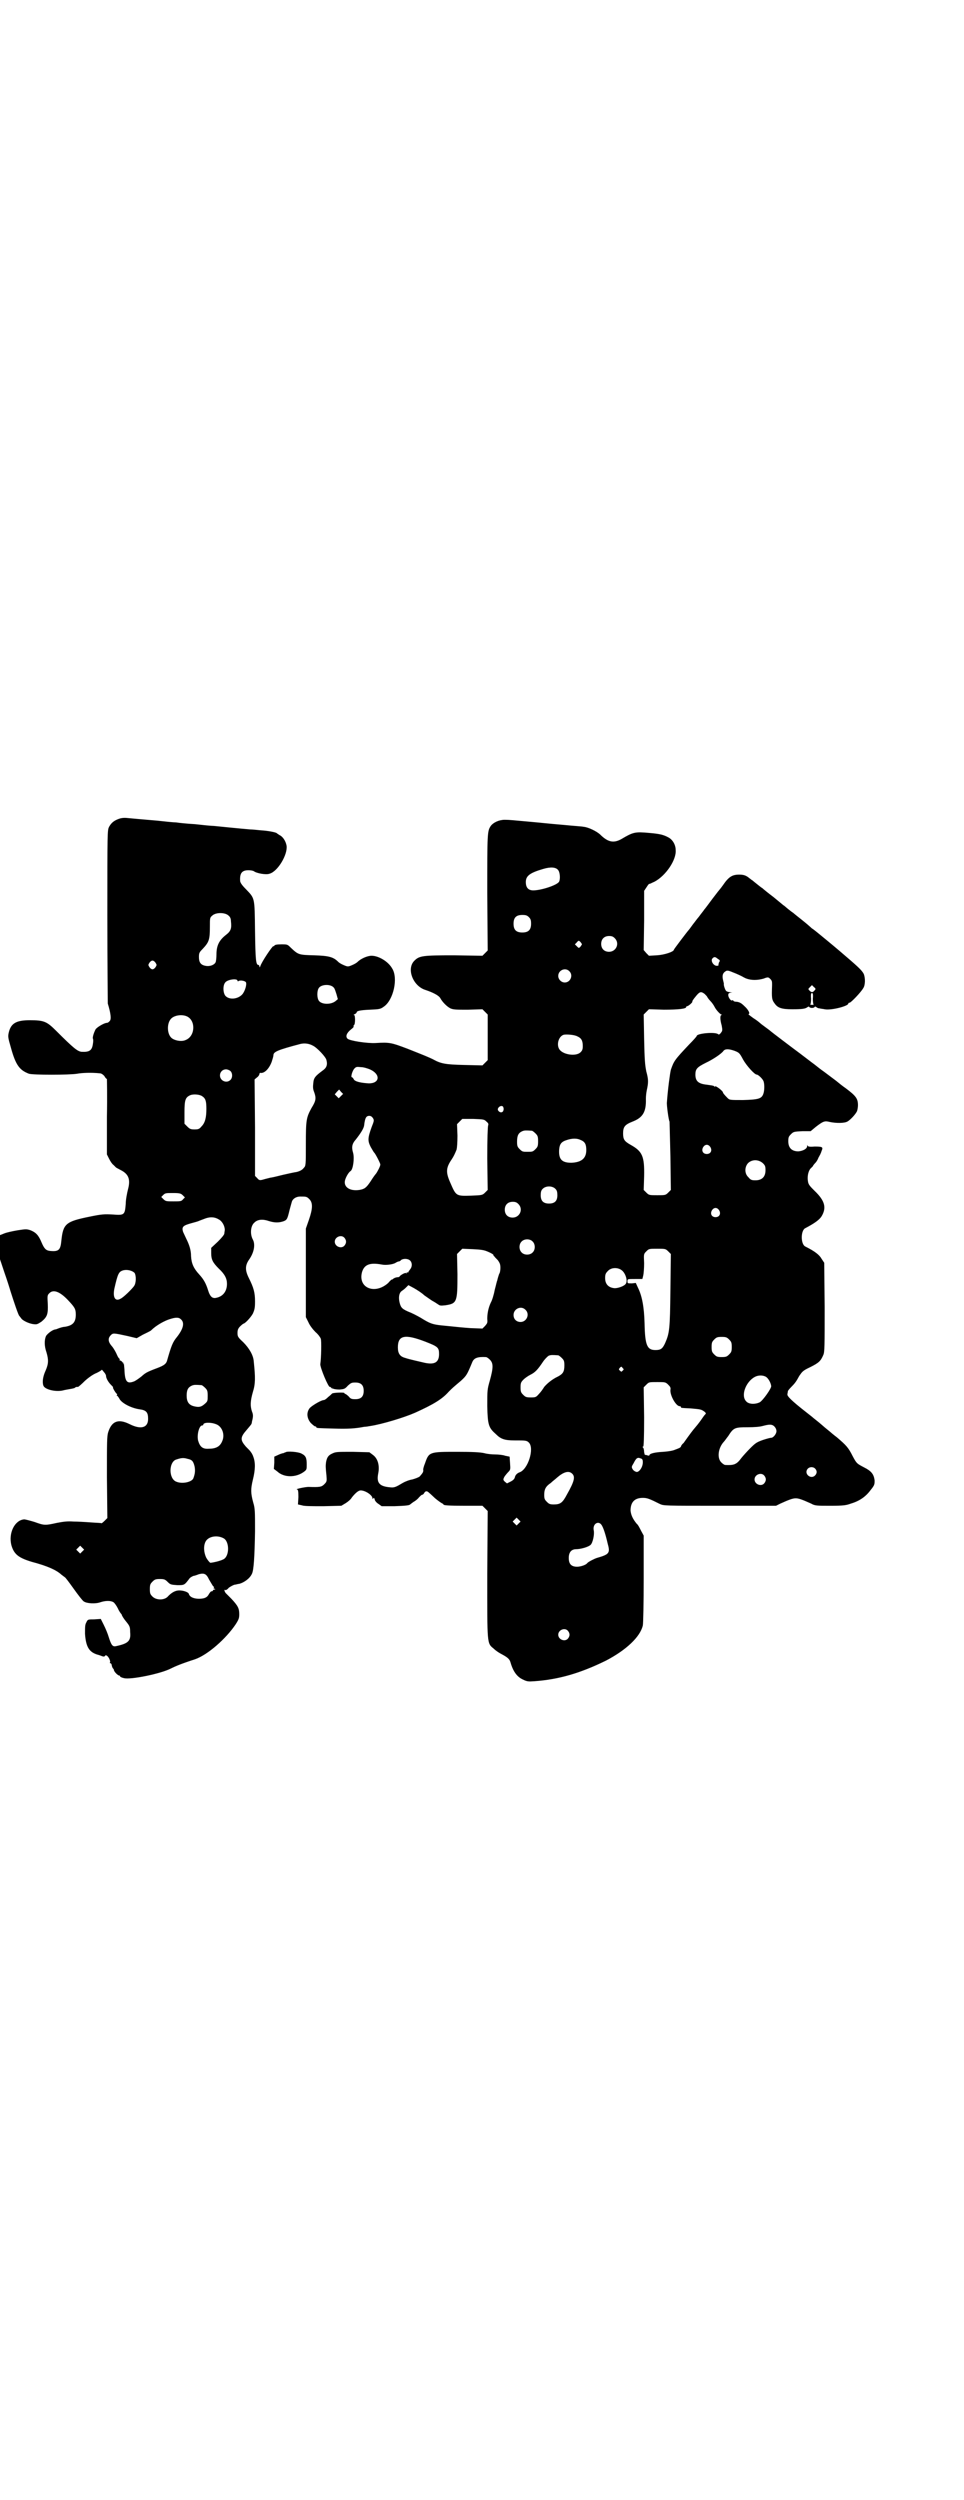 <?xml version="1.0" standalone="no"?>
<!DOCTYPE svg PUBLIC "-//W3C//DTD SVG 20010904//EN"
 "http://www.w3.org/TR/2001/REC-SVG-20010904/DTD/svg10.dtd">
<svg version="1.0" xmlns="http://www.w3.org/2000/svg"
 width="1100pt" height="2850pt" viewBox="0 0 1100 2850"
 preserveAspectRatio="xMidYMid meet">
<g transform="translate(0,2850) scale(0.5,-0.5)"
fill="#000000" stroke="none">
<path d="M271 3833 c-11 -4 -17 -9 -22 -18 -4 -8 -4 -10 -4 -203 0 -107 1
-197 1 -200 7 -23 8 -35 5 -39 -2 -3 -5 -5 -7 -5 -6 0 -23 -10 -26 -15 -5 -10
-7 -19 -6 -21 1 -1 1 -7 0 -12 -2 -15 -8 -19 -26 -18 -9 1 -18 8 -57 47 -22
22 -28 25 -61 25 -31 0 -43 -7 -48 -28 -2 -9 -2 -11 5 -35 11 -40 20 -51 41
-59 9 -3 92 -3 110 0 11 2 32 3 51 1 4 0 7 -2 11 -6 2 -4 5 -7 6 -7 0 0 1 -39
0 -86 l0 -86 5 -10 c3 -6 7 -12 10 -14 2 -2 5 -5 6 -6 2 -1 7 -4 13 -7 16 -9
20 -21 14 -43 -2 -8 -5 -23 -5 -32 -2 -26 -3 -27 -29 -25 -20 1 -25 1 -54 -5
-54 -11 -60 -16 -64 -55 -2 -21 -6 -25 -26 -23 -9 1 -13 5 -19 19 -7 17 -13
23 -25 28 -9 3 -11 3 -30 0 -12 -2 -25 -5 -30 -7 l-10 -4 0 -28 0 -27 10 -30
c6 -17 12 -36 14 -43 7 -22 18 -55 20 -56 1 -1 2 -3 4 -5 2 -5 18 -13 29 -14
7 -1 9 0 18 6 13 11 15 17 14 41 -1 17 -1 19 3 23 9 10 24 5 43 -15 15 -16 18
-20 18 -33 0 -18 -7 -25 -25 -28 -4 0 -10 -2 -13 -3 -3 -1 -7 -3 -9 -3 -7 -1
-18 -10 -21 -15 -4 -9 -4 -23 1 -37 5 -17 5 -26 -2 -42 -6 -13 -8 -26 -5 -34
3 -9 28 -15 45 -11 3 1 10 2 15 3 6 1 11 2 12 3 2 2 3 2 7 2 1 0 8 6 16 14 9
8 19 15 27 18 6 3 11 6 11 7 0 1 2 -1 5 -5 3 -3 5 -7 5 -9 0 -5 5 -14 11 -20
3 -3 6 -6 5 -6 -2 0 7 -15 9 -15 0 0 1 -1 0 -2 -1 -1 -1 -2 0 -2 1 0 3 -3 5
-6 4 -10 26 -22 46 -25 16 -2 20 -7 20 -22 0 -20 -16 -25 -42 -12 -26 13 -41
7 -49 -18 -3 -9 -3 -23 -3 -103 l1 -93 -6 -6 c-4 -4 -7 -6 -7 -6 -1 1 -11 1
-24 2 -13 1 -31 2 -40 2 -14 1 -22 0 -38 -3 -27 -6 -29 -6 -51 2 -10 3 -21 6
-24 6 -22 -2 -36 -32 -29 -59 6 -21 17 -29 47 -38 34 -9 55 -18 67 -29 4 -3 8
-6 8 -6 1 0 10 -12 20 -26 10 -14 20 -27 23 -29 7 -5 27 -6 38 -2 12 4 24 4
30 0 2 -1 7 -8 10 -14 3 -7 7 -12 8 -13 0 0 1 -1 1 -2 0 -1 4 -8 9 -14 9 -11
10 -13 10 -25 2 -20 -4 -26 -32 -32 -8 -2 -11 2 -17 21 -2 7 -7 19 -11 27 l-7
14 -15 -1 c-14 0 -15 0 -18 -7 -3 -5 -3 -10 -3 -26 2 -29 9 -41 27 -47 4 -1
10 -3 12 -4 3 -1 5 -1 6 0 2 4 6 2 10 -5 2 -4 3 -8 2 -9 -1 -1 0 -2 1 -2 1 0
3 -2 3 -5 1 -4 2 -6 3 -7 1 -1 2 -2 2 -4 1 -4 9 -12 12 -12 1 0 2 -1 2 -2 0
-1 4 -3 9 -4 15 -4 84 10 107 22 10 5 24 11 55 21 29 10 71 47 93 80 7 11 8
14 8 23 0 13 -3 19 -18 35 -6 6 -12 12 -13 13 -3 4 -4 9 -1 7 1 -1 5 1 8 5 4
3 10 6 13 7 3 0 8 2 11 2 11 3 24 12 29 23 4 8 6 37 7 97 0 45 0 52 -4 65 -6
22 -6 31 -1 52 6 24 6 40 1 53 -2 6 -5 10 -6 11 0 1 -5 6 -11 12 -13 15 -13
21 2 38 6 7 11 13 11 14 0 0 1 3 1 5 3 11 3 16 0 23 -4 12 -4 23 2 44 6 19 6
33 2 71 -1 13 -10 29 -24 43 -12 11 -13 13 -13 21 0 6 1 10 6 15 3 3 7 6 7 6
4 0 17 14 22 23 4 9 5 13 5 28 0 20 -3 31 -14 53 -9 18 -9 29 1 43 11 16 14
34 8 45 -7 13 -5 32 4 39 7 7 19 8 33 3 13 -4 23 -4 34 0 7 3 8 5 13 26 2 7 4
15 5 18 2 7 10 12 19 12 14 0 15 0 21 -6 8 -8 8 -21 -1 -47 l-7 -20 0 -101 0
-101 6 -12 c3 -7 10 -16 16 -22 6 -5 11 -12 12 -15 2 -4 1 -45 -1 -58 -1 -7
19 -55 22 -52 0 1 2 -1 4 -3 2 -2 3 -3 2 -1 -2 3 -1 3 1 0 2 -1 8 -2 15 -2 10
1 12 1 19 9 7 6 8 7 17 7 13 0 19 -6 19 -19 0 -13 -6 -19 -19 -19 -9 0 -11 1
-15 6 -3 3 -7 6 -8 6 -1 0 -2 1 -2 2 0 2 -25 1 -28 -1 -1 -1 -5 -5 -9 -8 -4
-4 -8 -7 -10 -7 -6 0 -26 -12 -32 -18 -8 -10 -7 -23 2 -34 4 -4 9 -8 10 -8 2
0 3 -1 3 -2 0 -2 2 -2 40 -3 31 -1 49 0 69 4 3 0 10 1 15 2 26 4 76 19 101 30
42 19 62 31 77 48 9 9 9 9 28 25 13 12 14 14 26 43 4 9 12 12 31 11 2 0 6 -3
9 -6 8 -8 8 -18 0 -47 -6 -21 -6 -22 -6 -59 1 -43 3 -49 20 -64 11 -11 20 -14
42 -14 26 0 28 0 33 -5 13 -13 -2 -62 -22 -68 -5 -2 -9 -6 -10 -11 -1 -4 -4
-7 -10 -10 l-8 -4 -5 4 c-4 4 -4 5 -1 11 2 3 6 8 9 11 5 5 5 6 4 20 l-1 15
-10 2 c-5 2 -16 3 -23 3 -7 0 -18 1 -25 3 -9 2 -26 3 -61 3 -64 0 -65 0 -74
-26 -3 -7 -5 -15 -4 -16 0 -4 -1 -6 -8 -14 -2 -2 -10 -5 -17 -7 -7 -1 -17 -5
-22 -8 -15 -9 -19 -11 -28 -10 -25 2 -32 10 -28 31 4 19 -1 35 -12 43 l-8 6
-38 1 c-36 0 -39 0 -47 -4 -9 -4 -12 -9 -14 -20 -1 -8 -1 -11 1 -30 1 -13 1
-14 -5 -20 -6 -6 -10 -7 -36 -6 -7 0 -32 -5 -26 -6 2 0 3 -3 3 -17 l-1 -17 9
-2 c5 -2 22 -2 49 -2 l41 1 10 6 c5 3 12 9 14 13 8 10 15 16 20 16 11 0 27
-11 27 -18 0 -2 0 -2 2 0 1 2 2 1 3 -2 0 -3 4 -8 9 -11 l7 -5 29 0 c28 1 34 2
36 4 1 1 4 3 8 6 4 2 10 7 12 10 3 3 6 6 7 6 2 0 4 2 5 4 1 2 3 4 5 4 3 0 4
-1 20 -16 6 -5 13 -10 15 -11 2 -1 4 -2 4 -3 0 -2 10 -3 50 -3 l39 0 6 -6 6
-6 -1 -143 c0 -163 -1 -158 15 -171 5 -5 13 -10 19 -13 13 -7 17 -11 19 -18 6
-21 15 -33 28 -39 10 -5 13 -5 27 -4 55 4 104 18 163 47 46 24 78 54 84 80 1
4 2 52 2 106 l0 99 -6 11 c-3 6 -7 14 -10 16 -9 11 -13 20 -14 30 0 19 9 29
28 29 10 0 15 -2 39 -14 9 -4 10 -4 137 -4 l128 0 10 5 c20 9 28 12 35 12 7 0
15 -3 35 -12 9 -5 12 -5 44 -5 30 0 36 1 47 5 20 6 34 16 45 31 9 11 9 13 9
22 -2 14 -7 21 -25 30 -15 8 -16 8 -25 25 -10 20 -15 25 -36 43 -8 6 -15 12
-16 13 -1 1 -9 7 -18 15 -9 8 -20 16 -23 19 -4 3 -10 8 -14 11 -32 25 -43 36
-42 40 0 2 1 5 1 7 0 1 3 5 7 9 9 9 12 13 19 26 7 10 8 12 25 20 20 10 24 14
30 28 3 7 3 20 3 109 l-1 101 -6 9 c-5 9 -15 17 -37 28 -11 5 -11 37 0 42 21
11 32 19 37 27 12 20 7 36 -16 58 -10 10 -14 14 -15 21 -2 10 0 22 5 29 2 2 5
5 6 6 0 1 3 5 6 8 3 3 6 9 7 12 2 3 3 6 4 7 0 1 2 4 3 8 4 9 2 10 -16 10 -12
-1 -15 0 -16 2 0 2 -1 2 -1 -1 0 -6 -9 -11 -20 -12 -15 0 -23 8 -23 23 0 9 1
11 6 16 6 6 7 6 26 7 l19 0 12 10 c17 13 20 14 32 11 14 -3 33 -3 40 1 7 4 19
17 22 24 1 3 2 9 2 13 0 15 -4 21 -28 39 -6 4 -16 12 -22 17 -16 12 -16 12
-28 21 -6 4 -16 12 -21 16 -11 8 -17 13 -33 25 -19 14 -65 49 -66 50 -1 1 -6
5 -13 10 -7 5 -12 9 -13 10 -1 1 -7 6 -15 11 -7 5 -12 9 -11 9 5 0 0 10 -9 18
-7 7 -11 9 -17 10 -4 0 -8 1 -8 2 -1 2 -2 2 -4 1 -2 -1 -8 7 -8 12 0 4 1 5 6
6 5 0 4 0 -2 1 -3 0 -7 1 -9 3 -2 2 -6 13 -5 16 0 1 -1 5 -2 9 -2 9 -1 15 5
19 4 3 6 3 18 -2 8 -3 19 -8 24 -11 12 -7 29 -8 46 -3 10 4 11 3 15 -1 4 -4 4
-6 4 -14 -1 -28 -1 -33 6 -42 7 -10 16 -13 40 -13 23 0 30 1 35 5 2 1 3 2 4 0
1 -1 3 -2 6 -2 3 0 5 1 6 2 1 2 2 1 4 0 2 -2 5 -3 8 -3 2 -1 7 -1 11 -2 14 -3
54 7 54 13 0 1 1 2 3 2 3 0 26 24 31 33 5 7 5 24 1 33 -5 9 -14 17 -55 52 -20
17 -41 34 -47 39 -5 4 -11 9 -14 11 -2 1 -4 3 -5 4 -1 1 -9 8 -19 16 -10 8
-19 15 -21 17 -2 1 -7 5 -12 9 -5 4 -9 8 -10 8 -1 1 -11 9 -23 19 -12 9 -23
18 -25 20 -2 1 -7 5 -12 9 -5 4 -10 8 -11 9 -1 0 -4 3 -7 5 -7 6 -13 8 -23 8
-16 0 -24 -5 -37 -24 -3 -4 -5 -7 -6 -8 -1 -1 -9 -11 -18 -23 -9 -12 -17 -23
-19 -25 -1 -2 -7 -9 -12 -16 -6 -7 -10 -13 -11 -14 -1 -1 -3 -4 -6 -8 -3 -4
-5 -7 -6 -8 -3 -3 -34 -44 -34 -45 0 -5 -22 -12 -39 -13 l-18 -1 -6 6 -6 7 1
67 0 68 6 9 c3 5 6 8 6 7 0 -1 5 2 12 5 26 14 50 50 48 72 0 12 -7 24 -17 29
-11 6 -20 8 -43 10 -33 3 -37 2 -64 -14 -18 -10 -31 -7 -49 11 -8 7 -26 16
-37 17 -4 1 -23 2 -42 4 -47 4 -52 5 -75 7 -45 4 -52 5 -63 5 -13 0 -26 -6
-32 -14 -8 -12 -8 -16 -8 -153 l1 -131 -6 -6 -6 -6 -65 1 c-71 0 -79 -1 -90
-12 -19 -18 -4 -58 25 -67 18 -6 31 -13 34 -19 5 -9 15 -19 23 -23 7 -3 13 -3
40 -3 l33 1 6 -6 6 -6 0 -52 0 -52 -6 -6 -6 -6 -42 1 c-43 1 -53 3 -71 13 -8
4 -20 9 -58 24 -37 14 -41 15 -73 13 -19 -1 -59 5 -64 10 -5 5 -2 13 8 21 4 3
7 6 6 7 -1 1 0 2 1 3 3 2 3 23 0 23 -2 0 -1 1 2 2 2 1 4 3 4 4 0 3 7 5 30 6
21 1 24 1 32 7 22 15 33 65 19 87 -9 16 -31 29 -47 29 -10 0 -25 -7 -32 -14
-3 -3 -9 -6 -14 -8 -7 -3 -9 -3 -16 0 -5 2 -11 5 -14 8 -11 11 -21 14 -55 15
-35 1 -36 1 -53 17 -8 8 -8 8 -22 8 -10 0 -15 -1 -16 -3 0 -1 -1 -2 -2 -1 -2
1 -27 -36 -30 -46 -1 -3 -2 -3 -2 0 0 1 -1 3 -2 3 -6 0 -7 10 -8 77 -1 78 0
74 -21 96 -9 9 -13 15 -13 19 -1 17 4 24 19 24 5 0 10 -1 12 -2 6 -5 28 -9 36
-6 19 5 42 44 39 64 -2 11 -9 21 -16 24 -3 2 -6 4 -6 4 0 2 -19 6 -37 7 -9 1
-20 2 -24 2 -24 2 -73 7 -83 8 -6 0 -25 2 -43 4 -18 1 -37 3 -43 4 -6 0 -25 2
-43 4 -34 3 -48 4 -68 6 -8 1 -15 0 -20 -2z m1003 -117 c4 -5 5 -20 2 -26 -4
-8 -41 -20 -59 -20 -11 0 -17 6 -17 19 0 14 9 21 40 30 17 5 29 4 34 -3z
m-753 -103 c4 -3 6 -7 6 -13 2 -17 0 -23 -12 -32 -15 -12 -21 -24 -21 -44 0
-8 -1 -16 -2 -18 -3 -6 -13 -10 -23 -8 -11 2 -15 8 -15 20 0 9 1 11 8 18 15
16 17 21 17 51 0 21 0 21 6 26 8 7 28 7 36 0z m686 -4 c4 -4 5 -7 5 -15 0 -14
-6 -20 -20 -20 -14 0 -20 6 -20 20 0 14 6 20 20 20 8 0 11 -1 15 -5z m196 -48
c12 -12 3 -31 -13 -31 -11 0 -18 7 -18 18 0 11 7 18 18 18 6 0 9 -1 13 -5z
m-75 -14 c0 -1 -2 -3 -3 -5 -4 -4 -4 -4 -8 0 l-5 5 4 4 c4 5 5 5 8 2 2 -2 4
-5 4 -6z m310 -33 c5 -3 6 -4 3 -8 -1 -3 -2 -6 -1 -7 0 0 -2 -1 -4 -1 -8 0
-15 12 -10 17 4 4 6 4 12 -1z m-1283 -9 c3 -5 3 -5 0 -10 -2 -3 -5 -5 -7 -5
-2 0 -5 2 -7 5 -3 5 -3 5 0 10 2 3 5 5 7 5 2 0 5 -2 7 -5z m944 -19 c10 -9 3
-26 -10 -26 -8 0 -15 7 -15 15 0 13 16 20 25 11z m-757 -22 c0 -1 1 -2 2 -1 4
3 14 1 17 -2 3 -5 -2 -21 -8 -28 -10 -11 -29 -13 -38 -4 -6 6 -7 24 -1 31 5 7
28 10 28 4z m220 -16 c2 -2 4 -9 6 -15 l3 -11 -6 -5 c-11 -8 -31 -7 -37 1 -5
6 -5 24 0 30 6 8 27 9 34 0z m1097 -6 c-4 -5 -7 -5 -11 -1 -4 4 -4 4 0 8 l5 5
4 -4 c5 -4 5 -5 2 -8z m-251 -8 c3 -3 6 -6 6 -7 0 0 3 -5 7 -9 4 -4 8 -10 10
-14 3 -6 11 -15 15 -17 2 0 2 -1 1 -1 -4 0 -4 -10 0 -24 2 -11 2 -12 -2 -17
-3 -4 -5 -4 -6 -3 -6 6 -49 2 -49 -4 0 -1 -8 -10 -17 -19 -34 -36 -35 -38 -42
-58 -2 -8 -7 -45 -9 -74 -1 -5 4 -42 6 -44 0 -1 1 -37 2 -79 l1 -77 -6 -6 c-6
-6 -7 -6 -25 -6 -18 0 -19 0 -25 6 l-6 6 1 31 c1 46 -4 57 -31 72 -14 8 -17
12 -17 26 0 15 4 20 22 27 23 9 31 22 30 52 0 6 1 14 2 19 4 18 4 25 -1 43 -3
15 -4 26 -5 74 l-1 56 6 6 6 6 34 -1 c33 0 51 2 51 6 0 1 1 2 2 2 3 0 12 8 12
10 0 2 0 3 10 15 7 8 10 9 18 3z m247 -11 c0 -7 1 -13 2 -14 1 0 -1 0 -4 0 -3
0 -5 0 -4 0 1 1 2 7 2 14 -1 10 0 13 2 13 2 0 3 -3 2 -13z m-1429 -40 c21 -9
20 -45 -2 -54 -10 -5 -28 -1 -34 6 -9 10 -9 32 0 42 7 8 24 11 36 6z m892 -46
c9 -4 12 -10 12 -22 0 -7 -1 -10 -5 -14 -10 -10 -39 -6 -48 6 -8 11 -2 31 10
34 7 1 24 0 31 -4z m-604 -21 c9 -4 30 -26 31 -33 3 -11 0 -18 -9 -24 -16 -12
-20 -16 -21 -28 -1 -9 -1 -14 2 -21 5 -14 4 -20 -6 -36 -12 -22 -13 -27 -13
-83 0 -48 0 -49 -5 -54 -3 -4 -8 -7 -16 -9 -7 -1 -20 -4 -29 -6 -9 -2 -23 -6
-31 -7 -8 -2 -16 -4 -19 -5 -5 -1 -7 -1 -11 4 l-5 5 0 110 -1 110 6 5 c3 2 5
6 5 7 0 2 1 3 2 3 9 -2 20 9 26 25 2 6 4 13 4 15 0 8 9 12 62 26 9 2 19 1 28
-4z m963 -12 c10 -4 11 -5 19 -20 8 -14 26 -34 31 -34 3 0 12 -8 15 -14 3 -6
3 -22 0 -30 -4 -11 -11 -13 -46 -14 -31 0 -31 0 -36 5 -7 7 -10 11 -10 12 0 4
-18 17 -18 14 0 -1 -1 -1 -3 1 -1 1 -9 2 -16 3 -19 2 -26 8 -26 23 0 13 4 17
24 27 17 8 36 21 40 27 4 5 12 5 26 0z m-833 -42 c25 -11 23 -32 -2 -32 -18 1
-33 4 -35 10 -1 2 -3 4 -4 4 -3 0 1 15 6 20 4 4 5 4 15 3 6 0 15 -3 20 -5z
m-318 -4 c5 -5 5 -15 0 -20 -9 -9 -24 -2 -24 10 0 8 6 14 14 14 3 0 8 -2 10
-4z m252 -57 l-5 -5 -5 5 -4 4 5 6 5 5 4 -5 5 -5 -5 -5z m-317 0 c8 -5 10 -11
10 -29 0 -20 -3 -32 -11 -40 -5 -6 -7 -7 -16 -7 -9 0 -11 1 -17 7 l-6 6 0 26
c0 28 2 34 13 39 7 3 21 2 27 -2z m688 -32 c-1 -6 -8 -7 -12 -1 -4 5 6 14 11
9 1 -2 2 -5 1 -8z m-298 -18 c3 -5 3 -6 -3 -21 -9 -25 -9 -31 -2 -45 4 -7 7
-12 8 -13 2 -1 14 -24 14 -27 0 -4 -7 -17 -10 -21 -2 -2 -7 -9 -12 -17 -10
-15 -14 -18 -26 -20 -21 -3 -35 6 -33 20 1 7 8 20 13 23 6 4 9 29 6 41 -4 13
-3 21 6 31 11 14 18 25 19 32 2 18 5 22 12 22 3 0 6 -2 8 -5z m259 -8 c5 -4 5
-6 4 -9 -1 -3 -2 -31 -2 -75 l1 -72 -6 -6 c-6 -6 -7 -6 -32 -7 -35 -1 -34 -1
-48 31 -10 23 -9 33 4 52 4 6 7 12 11 22 1 4 2 16 2 32 l-1 26 6 6 6 6 25 0
c24 -1 25 -1 30 -6z m104 -21 c1 0 5 -3 8 -6 5 -5 6 -7 6 -18 0 -11 -1 -13 -6
-18 -6 -6 -7 -6 -18 -6 -11 0 -12 0 -18 6 -5 5 -6 7 -6 17 0 14 3 20 12 24 5
2 8 2 22 1z m111 -21 c10 -4 13 -10 13 -23 0 -19 -11 -28 -34 -29 -22 0 -29 8
-28 29 1 14 5 19 18 23 12 4 23 4 31 0z m296 -16 c5 -8 1 -16 -8 -16 -9 0 -13
8 -8 16 2 3 5 5 8 5 3 0 6 -2 8 -5z m120 -37 c5 -5 6 -7 6 -16 0 -15 -8 -23
-23 -23 -9 0 -11 1 -16 7 -9 8 -9 23 -1 32 9 9 24 9 34 0z m-473 -59 c3 -3 4
-7 4 -14 0 -13 -6 -19 -19 -19 -13 0 -19 6 -19 19 0 7 1 11 4 14 7 8 23 8 30
0z m-851 -14 l5 -5 -4 -4 c-4 -5 -6 -5 -22 -5 -16 0 -18 0 -23 5 l-5 5 4 4 c5
5 6 5 23 5 15 0 18 -1 22 -5z m766 -20 c12 -12 3 -31 -13 -31 -11 0 -18 7 -18
18 0 11 7 18 18 18 6 0 9 -1 13 -5z m458 -14 c5 -8 1 -16 -8 -16 -9 0 -13 8
-8 16 2 3 5 5 8 5 3 0 6 -2 8 -5z m-1142 -21 c8 -4 14 -15 14 -24 0 -2 -1 -6
-1 -8 0 -3 -6 -10 -15 -19 l-15 -14 0 -12 c0 -14 3 -21 17 -35 14 -13 19 -23
19 -35 0 -17 -9 -29 -25 -32 -9 -2 -14 4 -18 17 -5 16 -10 25 -20 36 -13 14
-18 25 -19 42 0 14 -4 26 -11 40 -2 4 -5 11 -7 15 -4 12 0 15 18 20 7 2 15 4
17 5 2 1 8 3 13 5 12 5 23 5 33 -1z m287 -42 c5 -6 5 -12 0 -18 -7 -8 -22 -2
-22 9 0 11 15 17 22 9z m429 -8 c7 -6 7 -19 1 -25 -6 -7 -19 -7 -25 -1 -7 6
-7 19 -1 25 6 7 19 7 25 1z m-101 -24 c7 -3 12 -6 12 -7 0 -2 1 -3 2 -3 0 -1
4 -5 8 -9 5 -7 6 -10 6 -18 0 -5 -1 -10 -2 -12 -1 -1 -2 -5 -3 -8 -1 -3 -2 -7
-2 -8 -1 -1 -3 -11 -6 -22 -2 -11 -6 -24 -9 -29 -6 -13 -8 -26 -8 -37 1 -9 0
-10 -5 -16 l-6 -6 -27 1 c-15 1 -35 3 -44 4 -9 1 -22 2 -29 3 -14 2 -20 4 -35
13 -6 4 -19 11 -28 15 -20 8 -23 11 -26 23 -3 12 -1 22 4 26 3 2 7 5 10 8 l6
6 13 -7 c7 -4 18 -11 23 -16 6 -4 14 -10 19 -13 4 -2 10 -6 13 -8 4 -3 6 -3
16 -2 27 4 28 7 28 71 l-1 46 6 6 6 6 24 -1 c20 -1 26 -2 35 -6z m411 1 l6 -6
-1 -83 c-1 -88 -2 -97 -12 -120 -6 -13 -10 -16 -22 -16 -19 0 -24 10 -25 61
-1 38 -6 63 -15 81 l-5 11 -9 -1 c-10 0 -10 0 -10 5 0 5 0 5 17 5 l17 0 2 8
c1 4 2 17 2 28 -1 21 -1 21 5 27 6 6 6 6 25 6 18 0 19 0 25 -6z m-589 -21 c5
-5 5 -14 0 -20 -2 -3 -4 -5 -4 -6 0 -1 -1 -2 -2 -1 -1 1 -2 0 -2 -1 0 -2 -1
-2 -1 -1 -1 3 -13 -4 -15 -7 0 -1 -2 -2 -5 -2 -2 0 -6 -1 -9 -3 -2 -2 -4 -3
-4 -2 0 0 -4 -3 -8 -8 -30 -27 -69 -12 -60 24 5 18 18 23 45 18 9 -2 26 0 32
4 3 2 6 3 7 3 1 0 4 1 5 3 5 4 16 4 21 -1z m484 -23 c8 -7 13 -24 8 -30 -3 -5
-17 -10 -25 -10 -14 1 -22 9 -22 23 0 8 1 11 6 16 8 9 24 9 33 1z m-1113 -5
c4 -6 4 -23 -1 -30 -4 -6 -24 -26 -31 -29 -12 -7 -18 3 -14 23 8 35 10 39 21
42 9 2 20 -1 25 -6z m892 -84 c11 -10 3 -28 -11 -28 -9 0 -16 6 -16 16 0 14
17 22 27 12z m-786 -22 c9 -8 5 -22 -9 -40 -10 -12 -13 -20 -23 -55 -2 -6 -6
-10 -22 -16 -24 -9 -27 -11 -36 -19 -5 -4 -12 -9 -16 -11 -17 -7 -22 -2 -23
27 -1 12 -2 19 -2 16 l0 -5 -2 5 c-2 2 -4 4 -5 4 -2 0 -3 1 -2 2 1 1 0 2 0 2
-1 0 -4 4 -6 9 -2 5 -7 14 -11 19 -10 11 -10 19 -3 26 5 5 6 5 38 -2 l21 -5
14 8 c8 4 17 8 19 10 11 11 29 21 41 25 15 5 22 5 27 0z m558 -51 c28 -11 31
-13 31 -28 0 -19 -10 -25 -33 -20 -8 2 -36 8 -44 11 -12 3 -17 10 -17 24 0 28
16 31 63 13z m693 5 c5 -5 6 -7 6 -17 0 -10 -1 -12 -6 -17 -5 -5 -7 -6 -17 -6
-10 0 -12 1 -17 6 -5 5 -6 7 -6 17 0 10 1 12 6 17 5 5 7 6 17 6 10 0 12 -1 17
-6z m-390 -36 c1 0 5 -3 8 -6 5 -5 6 -7 6 -17 0 -14 -3 -19 -14 -25 -15 -7
-26 -17 -32 -24 -3 -5 -8 -12 -12 -16 -7 -8 -8 -8 -19 -8 -10 0 -12 1 -17 6
-5 5 -6 7 -6 17 0 10 1 12 7 18 3 3 10 8 16 11 10 5 16 11 28 29 4 6 10 12 13
14 5 2 8 2 22 1z m147 -29 c3 -3 3 -3 0 -6 -3 -3 -3 -3 -6 0 -3 2 -3 3 -1 6 4
4 4 4 7 0z m327 -20 c5 -3 11 -13 12 -21 1 -5 -19 -33 -26 -37 -10 -5 -25 -5
-31 2 -13 13 -1 45 20 56 8 4 18 4 25 0z m-223 -18 c5 -5 6 -7 5 -12 -1 -13
13 -37 21 -37 2 0 3 -1 3 -2 0 -2 0 -2 22 -3 22 -2 24 -2 31 -7 4 -3 5 -5 2
-7 -1 -1 -4 -5 -6 -8 -2 -3 -9 -13 -16 -21 -7 -8 -14 -18 -17 -22 -3 -4 -7
-10 -10 -14 -4 -3 -6 -7 -6 -8 0 -1 -2 -2 -3 -3 -2 -1 -7 -3 -10 -4 -4 -2 -13
-4 -27 -5 -20 -1 -32 -4 -32 -8 0 -1 -2 -1 -5 0 -2 1 -5 1 -5 1 -1 0 -1 3 -2
6 0 4 -1 9 -2 10 -2 2 -2 3 0 3 1 0 2 18 2 67 l-1 68 6 6 c6 6 6 6 25 6 18 0
19 0 25 -6z m-1065 -1 c1 0 5 -3 8 -6 5 -5 6 -7 6 -18 0 -12 0 -13 -7 -19 -8
-7 -13 -8 -25 -5 -11 3 -16 10 -16 24 0 13 3 19 12 23 5 2 8 2 22 1z m33 -89
c14 -5 21 -24 14 -39 -5 -12 -14 -17 -31 -17 -14 -1 -20 5 -24 19 -3 14 3 34
9 34 2 0 3 1 3 2 0 5 16 6 29 1z m1274 -5 c3 -3 5 -7 5 -11 0 -6 -7 -15 -12
-15 -2 0 -10 -2 -19 -5 -14 -5 -17 -7 -29 -19 -7 -7 -16 -17 -20 -22 -11 -15
-17 -17 -37 -16 -2 0 -6 3 -9 6 -10 10 -7 33 6 47 2 2 6 8 10 13 12 19 15 20
44 20 16 0 28 1 35 3 15 4 21 4 26 -1z m-300 -82 c0 -11 -8 -22 -14 -22 -4 1
-7 3 -9 6 -3 5 -3 6 2 14 6 12 9 14 16 11 4 -1 5 -3 5 -9z m-1039 8 c10 -2 13
-5 16 -17 2 -10 1 -18 -3 -28 -4 -8 -25 -13 -39 -7 -17 7 -17 43 -1 50 12 4
17 5 27 2z m1432 -22 c5 -5 5 -11 0 -16 -10 -10 -27 5 -16 16 4 4 12 4 16 0z
m-554 -12 c7 -7 5 -17 -12 -47 -10 -19 -15 -23 -30 -23 -9 0 -11 1 -16 6 -5 5
-6 7 -6 16 0 12 3 19 15 27 4 4 11 9 14 12 15 13 27 17 35 9z m438 -4 c5 -6 5
-12 0 -18 -7 -8 -22 -2 -22 9 0 11 15 17 22 9z m-560 -109 l-5 -5 -4 4 -5 5 4
4 5 5 4 -4 5 -5 -4 -4z m189 -4 c4 -6 9 -21 14 -43 6 -21 3 -24 -25 -32 -6 -2
-20 -9 -22 -12 -3 -4 -15 -8 -23 -8 -13 0 -19 6 -19 20 0 13 6 20 17 20 10 0
28 5 33 10 5 5 9 24 7 33 -3 15 11 23 18 12z m-863 -30 c14 -7 14 -41 0 -48
-7 -4 -26 -8 -30 -8 -2 1 -6 6 -9 11 -6 12 -7 27 -2 37 6 12 26 16 41 8z
m-322 -30 l-5 -5 -4 4 -5 5 4 4 5 5 4 -4 5 -5 -4 -4z m289 -64 c3 -5 7 -12 9
-15 3 -2 3 -4 2 -4 -2 0 -1 -1 1 -2 3 -1 3 -2 1 -2 -2 0 -4 -1 -4 -2 0 -1 -1
-2 -3 -2 -2 0 -4 -3 -6 -6 -4 -8 -10 -11 -23 -11 -12 0 -21 4 -23 11 -1 4 -12
8 -22 8 -9 0 -18 -5 -27 -15 -9 -8 -26 -7 -34 1 -5 5 -6 7 -6 17 0 10 1 12 6
17 5 5 7 6 17 6 10 0 12 -1 18 -7 6 -6 8 -6 22 -7 16 0 16 0 28 16 2 2 6 4 8
5 2 0 8 2 13 4 12 3 17 1 23 -12z m819 -117 c5 -6 5 -12 0 -18 -7 -8 -22 -2
-22 9 0 11 15 17 22 9z"/>
<path d="M652 2389 c-1 0 -3 -1 -5 -2 -2 0 -8 -2 -12 -4 l-9 -4 0 -14 -1 -14
8 -6 c15 -14 42 -14 60 -1 7 5 7 6 7 17 0 15 -2 20 -12 25 -7 4 -33 6 -36 3z"/>
</g>
</svg>
